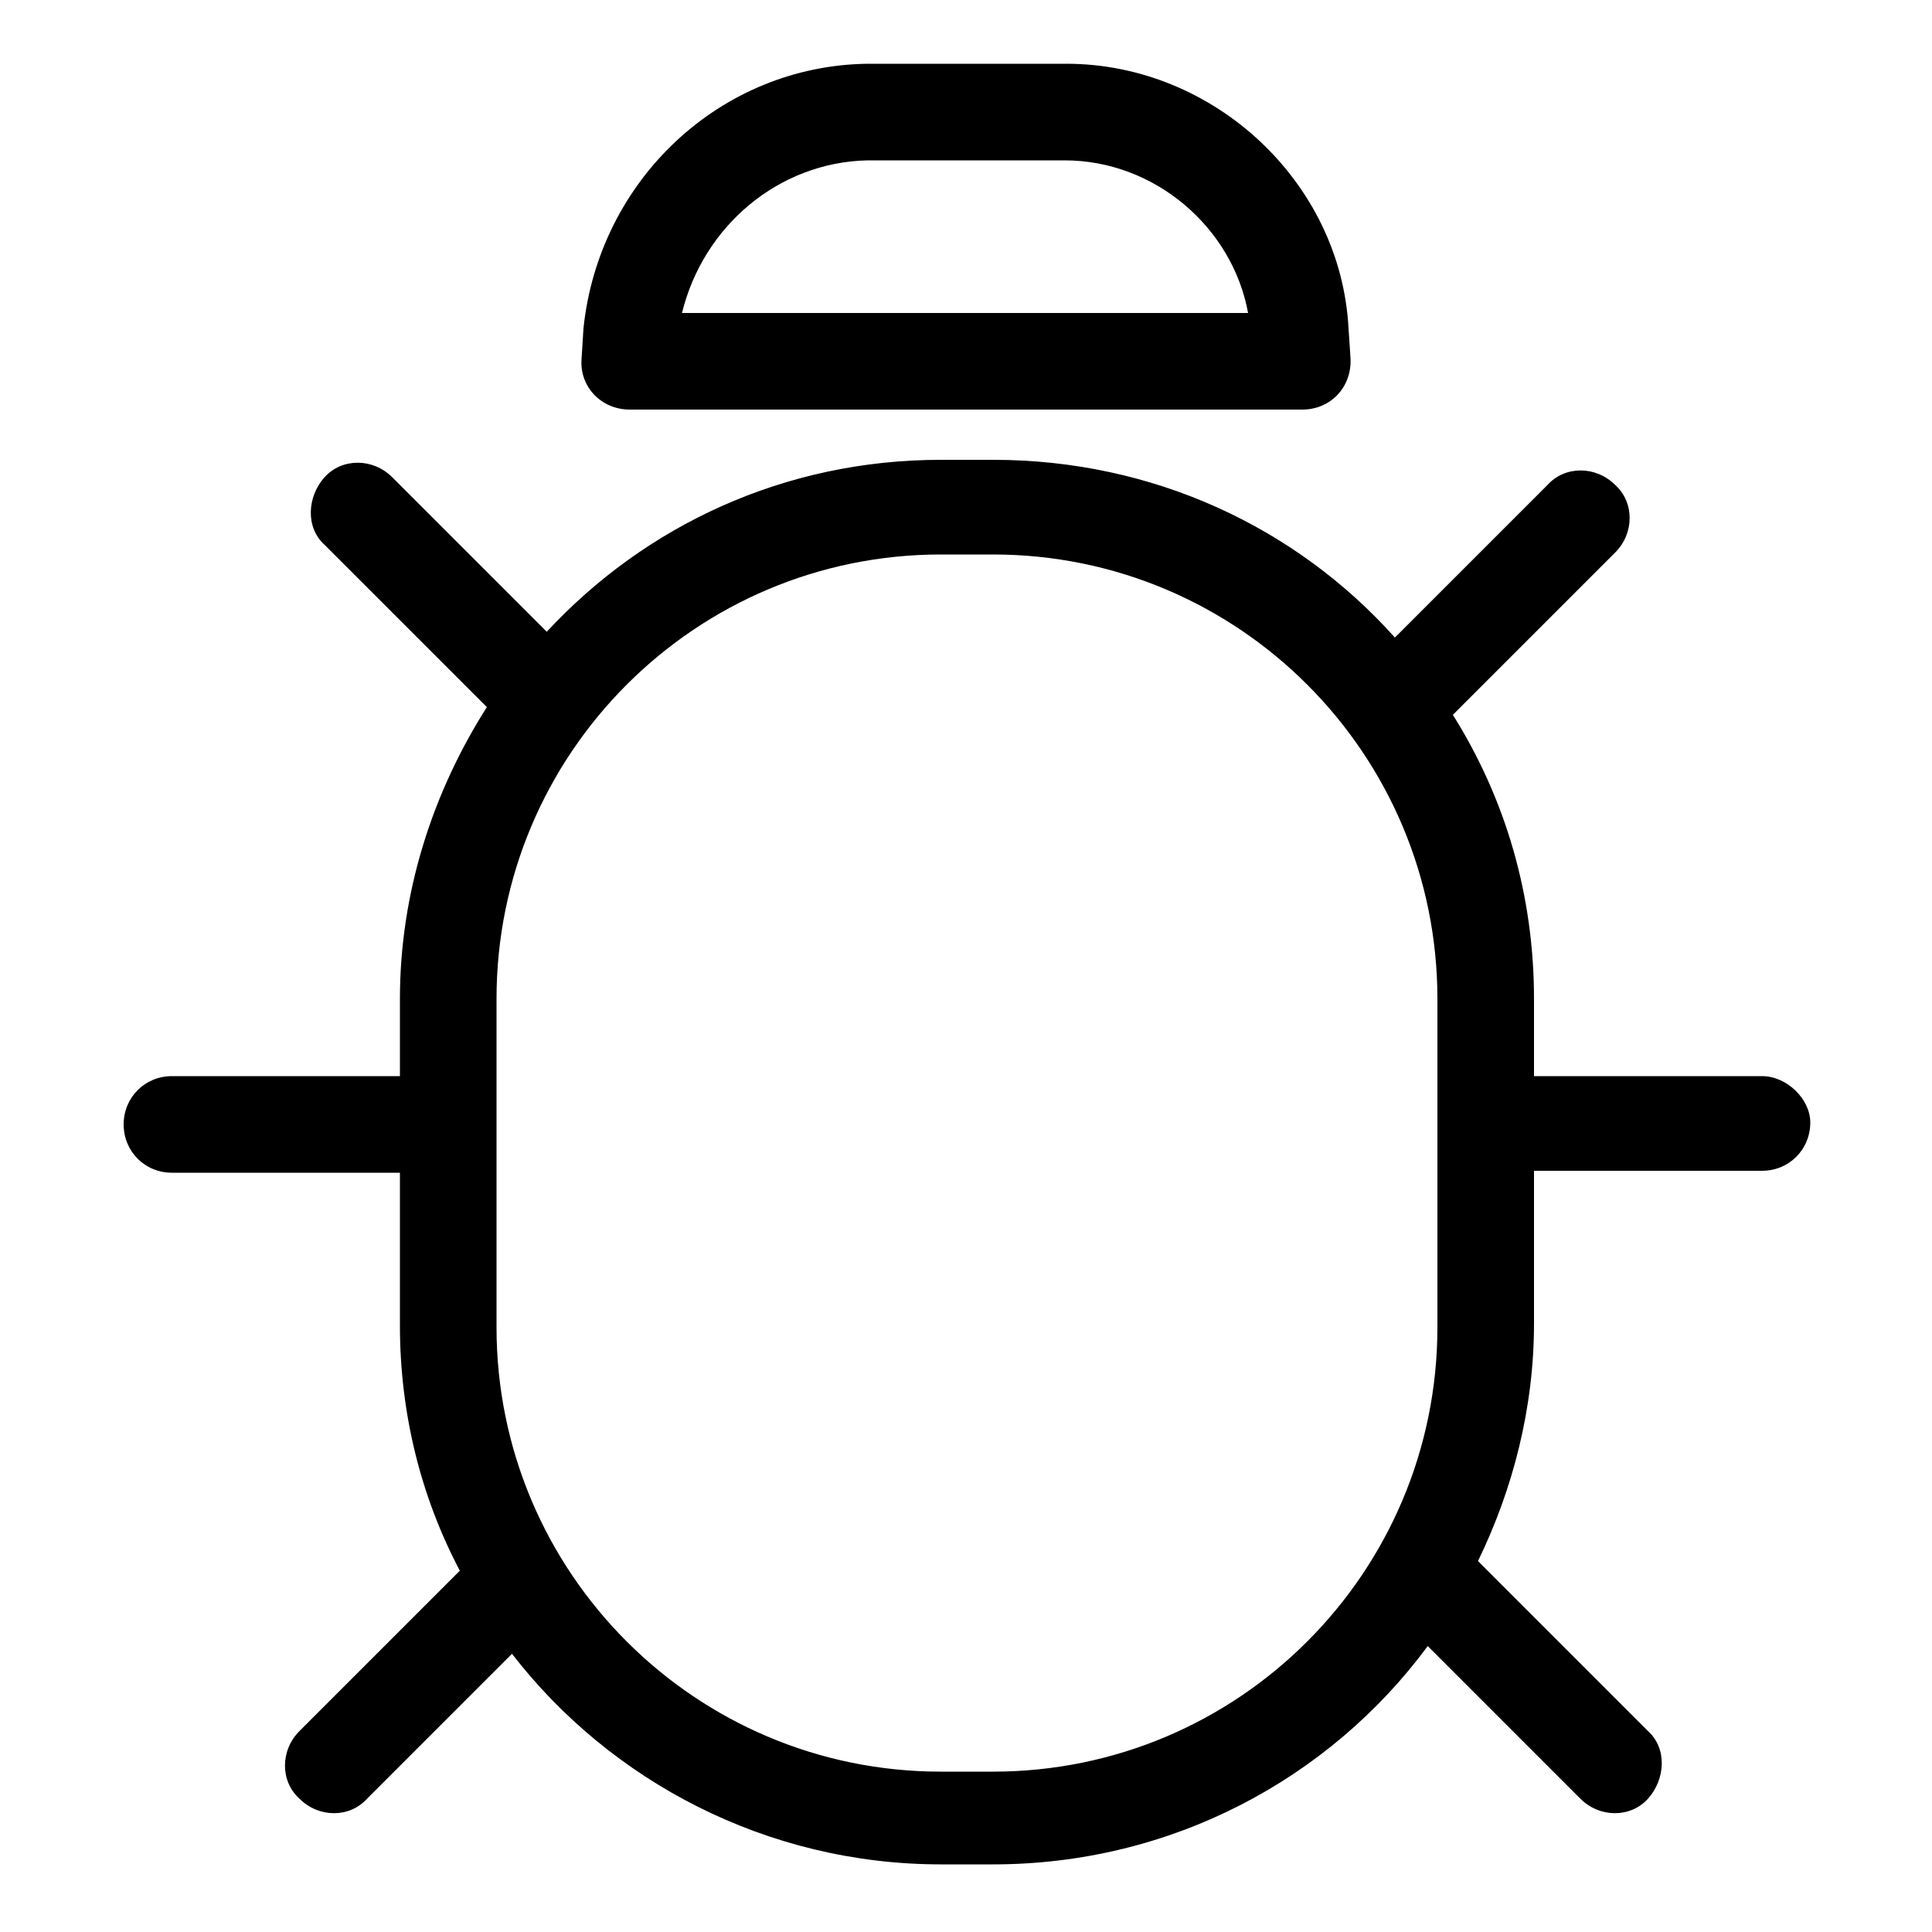 <?xml version="1.0" encoding="utf-8"?>
<!-- Generator: Adobe Illustrator 19.0.0, SVG Export Plug-In . SVG Version: 6.00 Build 0)  -->
<svg version="1.1" id="Layer_1" xmlns="http://www.w3.org/2000/svg" xmlns:xlink="http://www.w3.org/1999/xlink" x="0px" y="0px"
	 width="100px" height="100px" viewBox="-247 370.9 100 100" style="enable-background:new -247 370.9 100 100;"
	 xml:space="preserve">
<style type="text/css">
	.st0{display:none;fill:#FFFFFF;stroke:#000000;stroke-miterlimit:10;}
</style>
<rect x="-242" y="375.9" class="st0" width="90" height="90"/>
<g>
	<path d="M-214.4,392.1h34.8c1.5,0,2.6-1.2,2.5-2.7l-0.1-1.5c-0.4-7.6-7-13.7-14.6-13.7l-10.3,0c-7.6,0.1-13.9,6-14.7,13.7l-0.1,1.6
		C-217,390.9-215.9,392.1-214.4,392.1z M-202.1,379.2h10.2c4.7,0,8.7,3.5,9.5,7.9h-29.3C-210.6,382.6-206.7,379.3-202.1,379.2z"/>
	<path d="M-155.8,426.6h-11.8v-4c0-5.4-1.5-10.4-4.2-14.7l8.4-8.4c1-1,1-2.6,0-3.5c-1-1-2.6-1-3.5,0l-7.9,7.9
		c-5.1-5.7-12.5-9.2-20.8-9.2h-2.7c-8.1,0-15.3,3.4-20.4,8.9l-8-8c-1-1-2.6-1-3.5,0s-1,2.6,0,3.5l8.4,8.4c-2.8,4.4-4.5,9.6-4.5,15.1
		v4h-11.8c-1.4,0-2.5,1.1-2.5,2.5v0c0,1.4,1.1,2.5,2.5,2.5h11.8v7.9c0,4.6,1.1,8.9,3.1,12.7l-8.3,8.3c-1,1-1,2.6,0,3.5v0
		c1,1,2.6,1,3.5,0l7.5-7.5c5.1,6.6,13.2,10.9,22.2,10.9h2.7c9.2,0,17.4-4.4,22.5-11.3l7.9,7.9c1,1,2.6,1,3.5,0s1-2.6,0-3.5l-8.8-8.8
		c1.8-3.7,2.9-7.9,2.9-12.3v-7.9h11.8c1.4,0,2.5-1.1,2.5-2.5v0C-153.3,427.8-154.5,426.6-155.8,426.6z M-172.6,439.6
		c0,12.7-10.3,23-23,23h-2.7c-12.7,0-23-10.3-23-23v-17c0-12.7,10.3-23,23-23h2.7c12.7,0,23,10.3,23,23V439.6z"/>
</g>
</svg>
